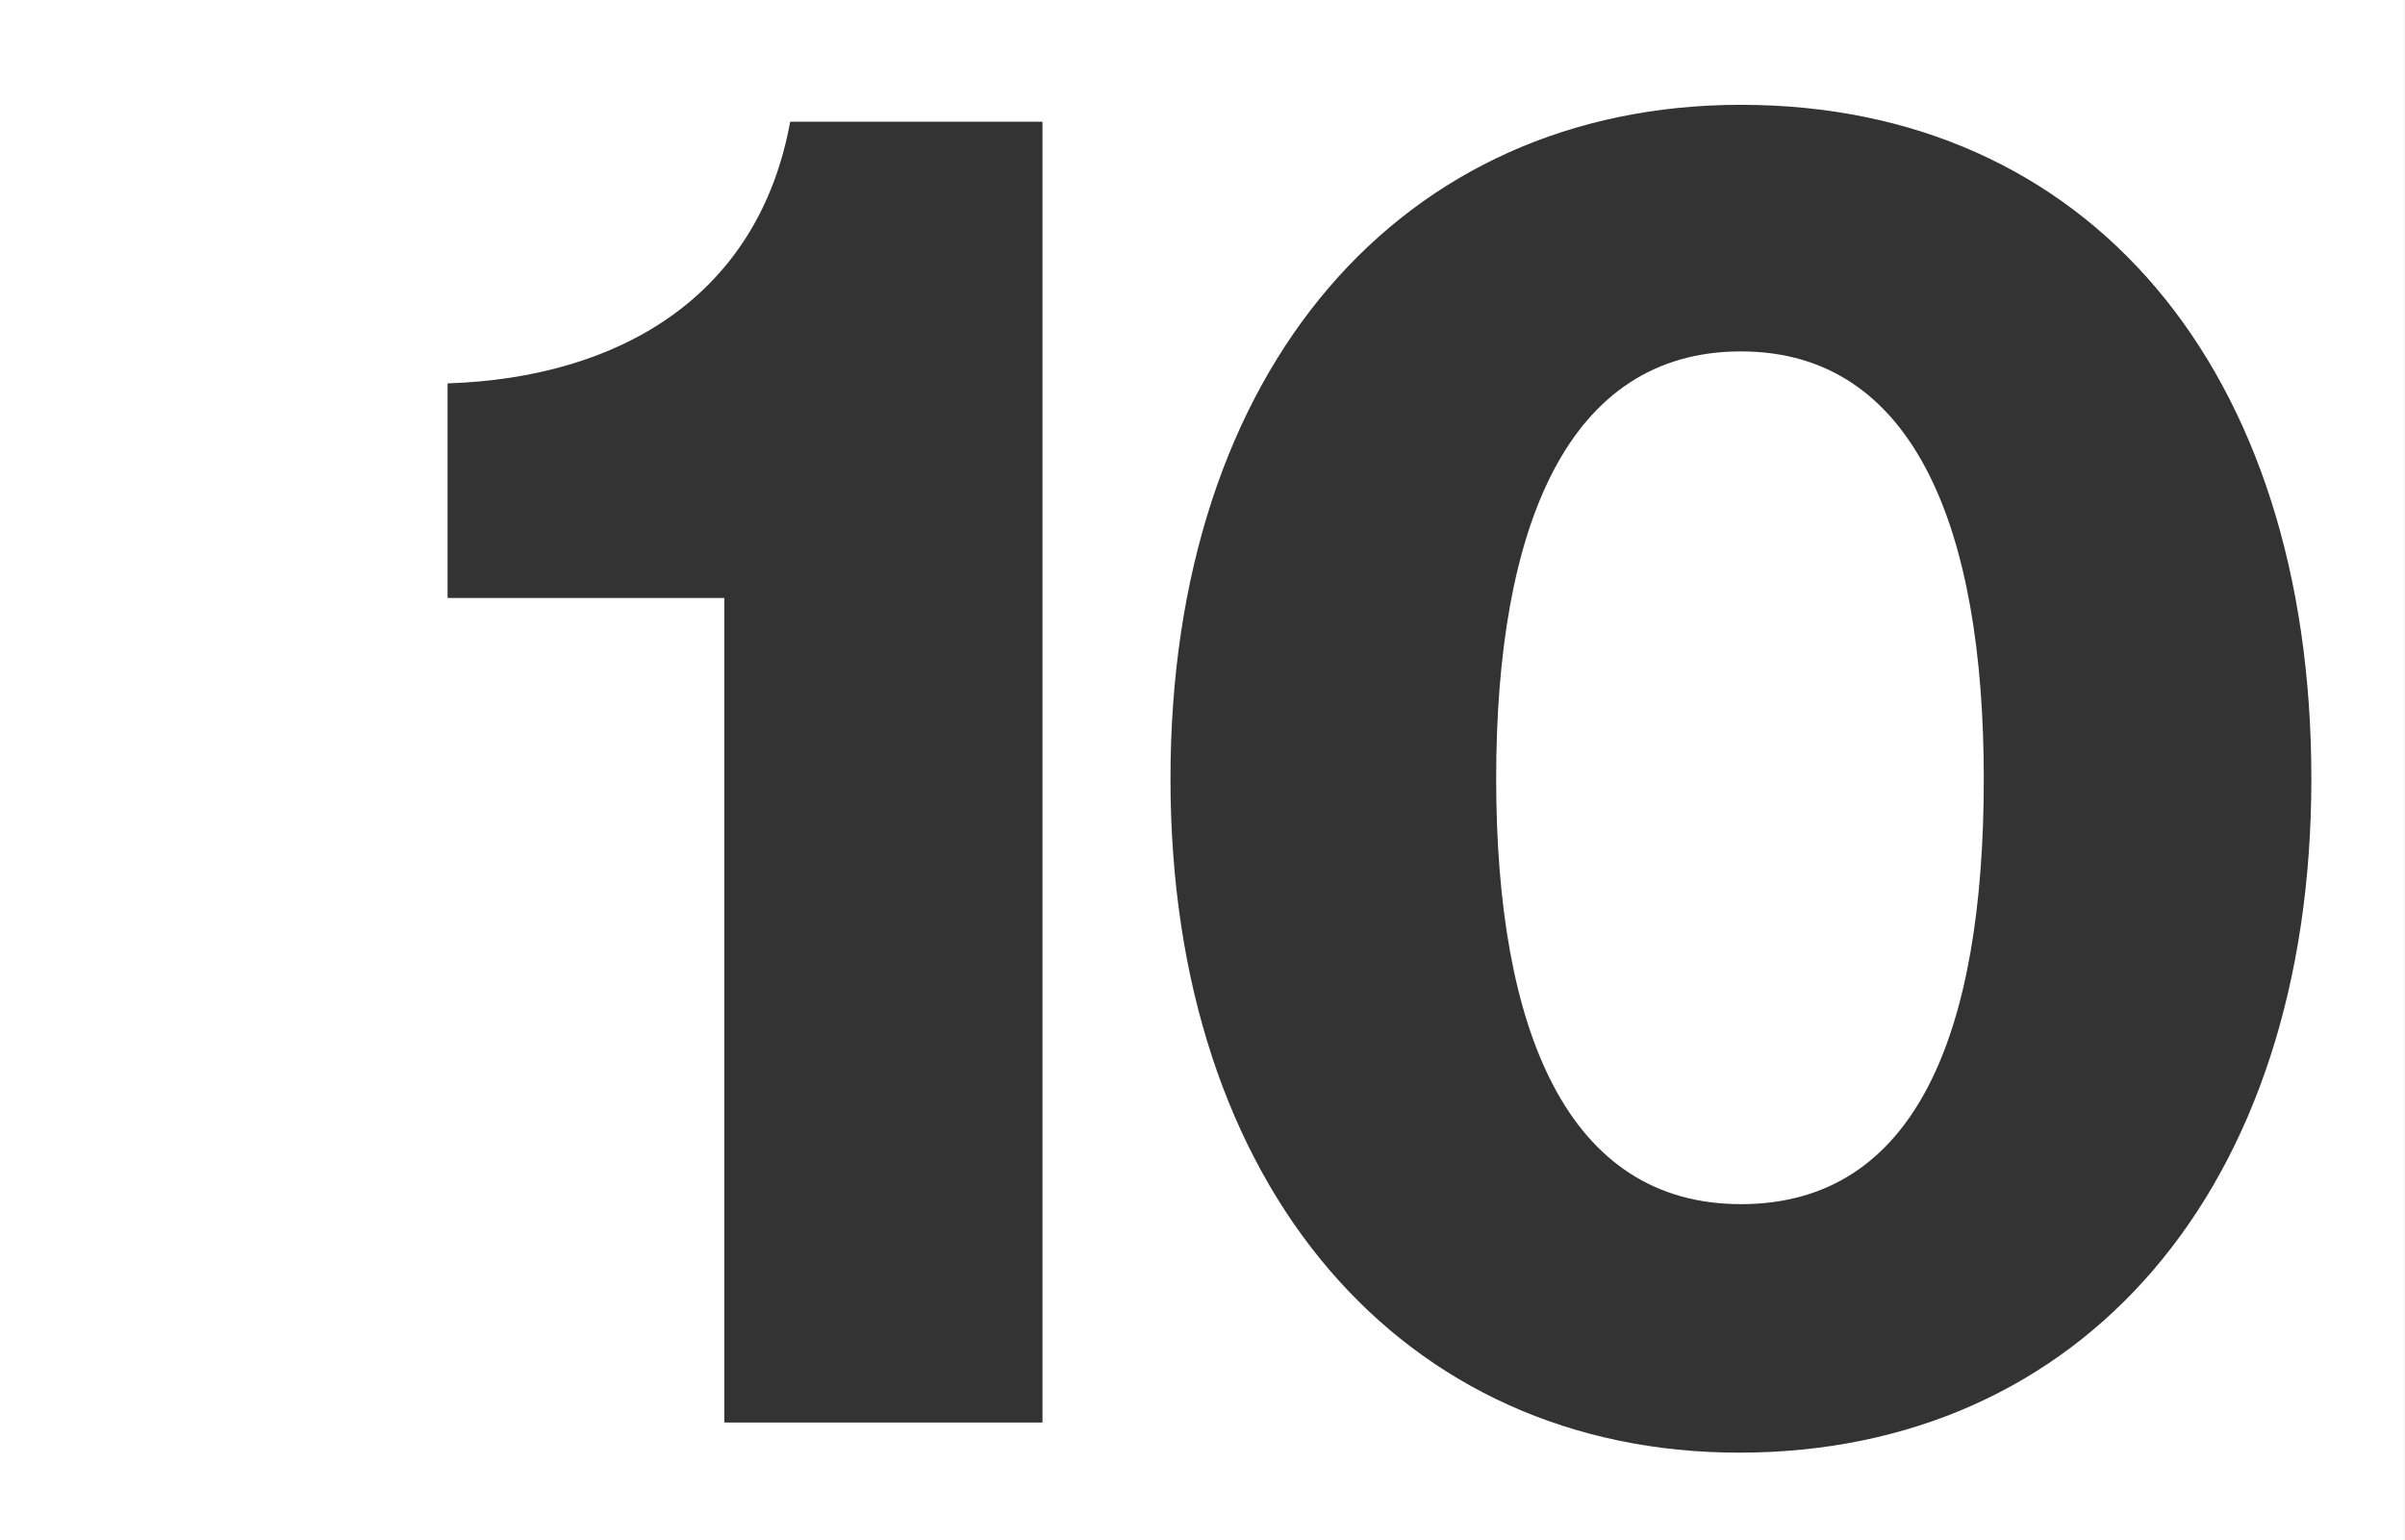 <?xml version="1.0" encoding="utf-8"?>
<!-- Generator: Adobe Illustrator 17.0.2, SVG Export Plug-In . SVG Version: 6.00 Build 0)  -->
<!DOCTYPE svg PUBLIC "-//W3C//DTD SVG 1.1//EN" "http://www.w3.org/Graphics/SVG/1.1/DTD/svg11.dtd">
<svg version="1.1" id="Layer_1" xmlns="http://www.w3.org/2000/svg" xmlns:xlink="http://www.w3.org/1999/xlink" x="0px" y="0px"
	 width="140.52px" height="90px" viewBox="0 0 140.52 90" enable-background="new 0 0 140.52 90" xml:space="preserve">
<rect x="0" y="0" width="140.52" height="90" fill="#333333" stroke="none"/>
<g>
	<path fill="#FFFFFF" d="M101.719,20.534c-10.12,0-14.3,10.23-14.3,24.97c0,14.74,4.18,24.86,14.3,24.86
		c10.23,0,14.19-10.01,14.19-24.86C115.909,30.874,111.839,20.534,101.719,20.534z"/>
	<path fill="#FFFFFF" d="M0,0v90.079h140.517V0H0z M60.91,83.125H42.32V34.944H26.15v-12.54c10.01-0.33,18.15-5.06,20.02-15.29
		h14.74V83.125z M101.61,84.885c-19.58,0-33.221-15.4-33.221-39.38s13.53-39.38,33.33-39.38c20.24,0,33.33,15.4,33.33,39.38
		S121.629,84.885,101.61,84.885z"/>
</g>
</svg>

